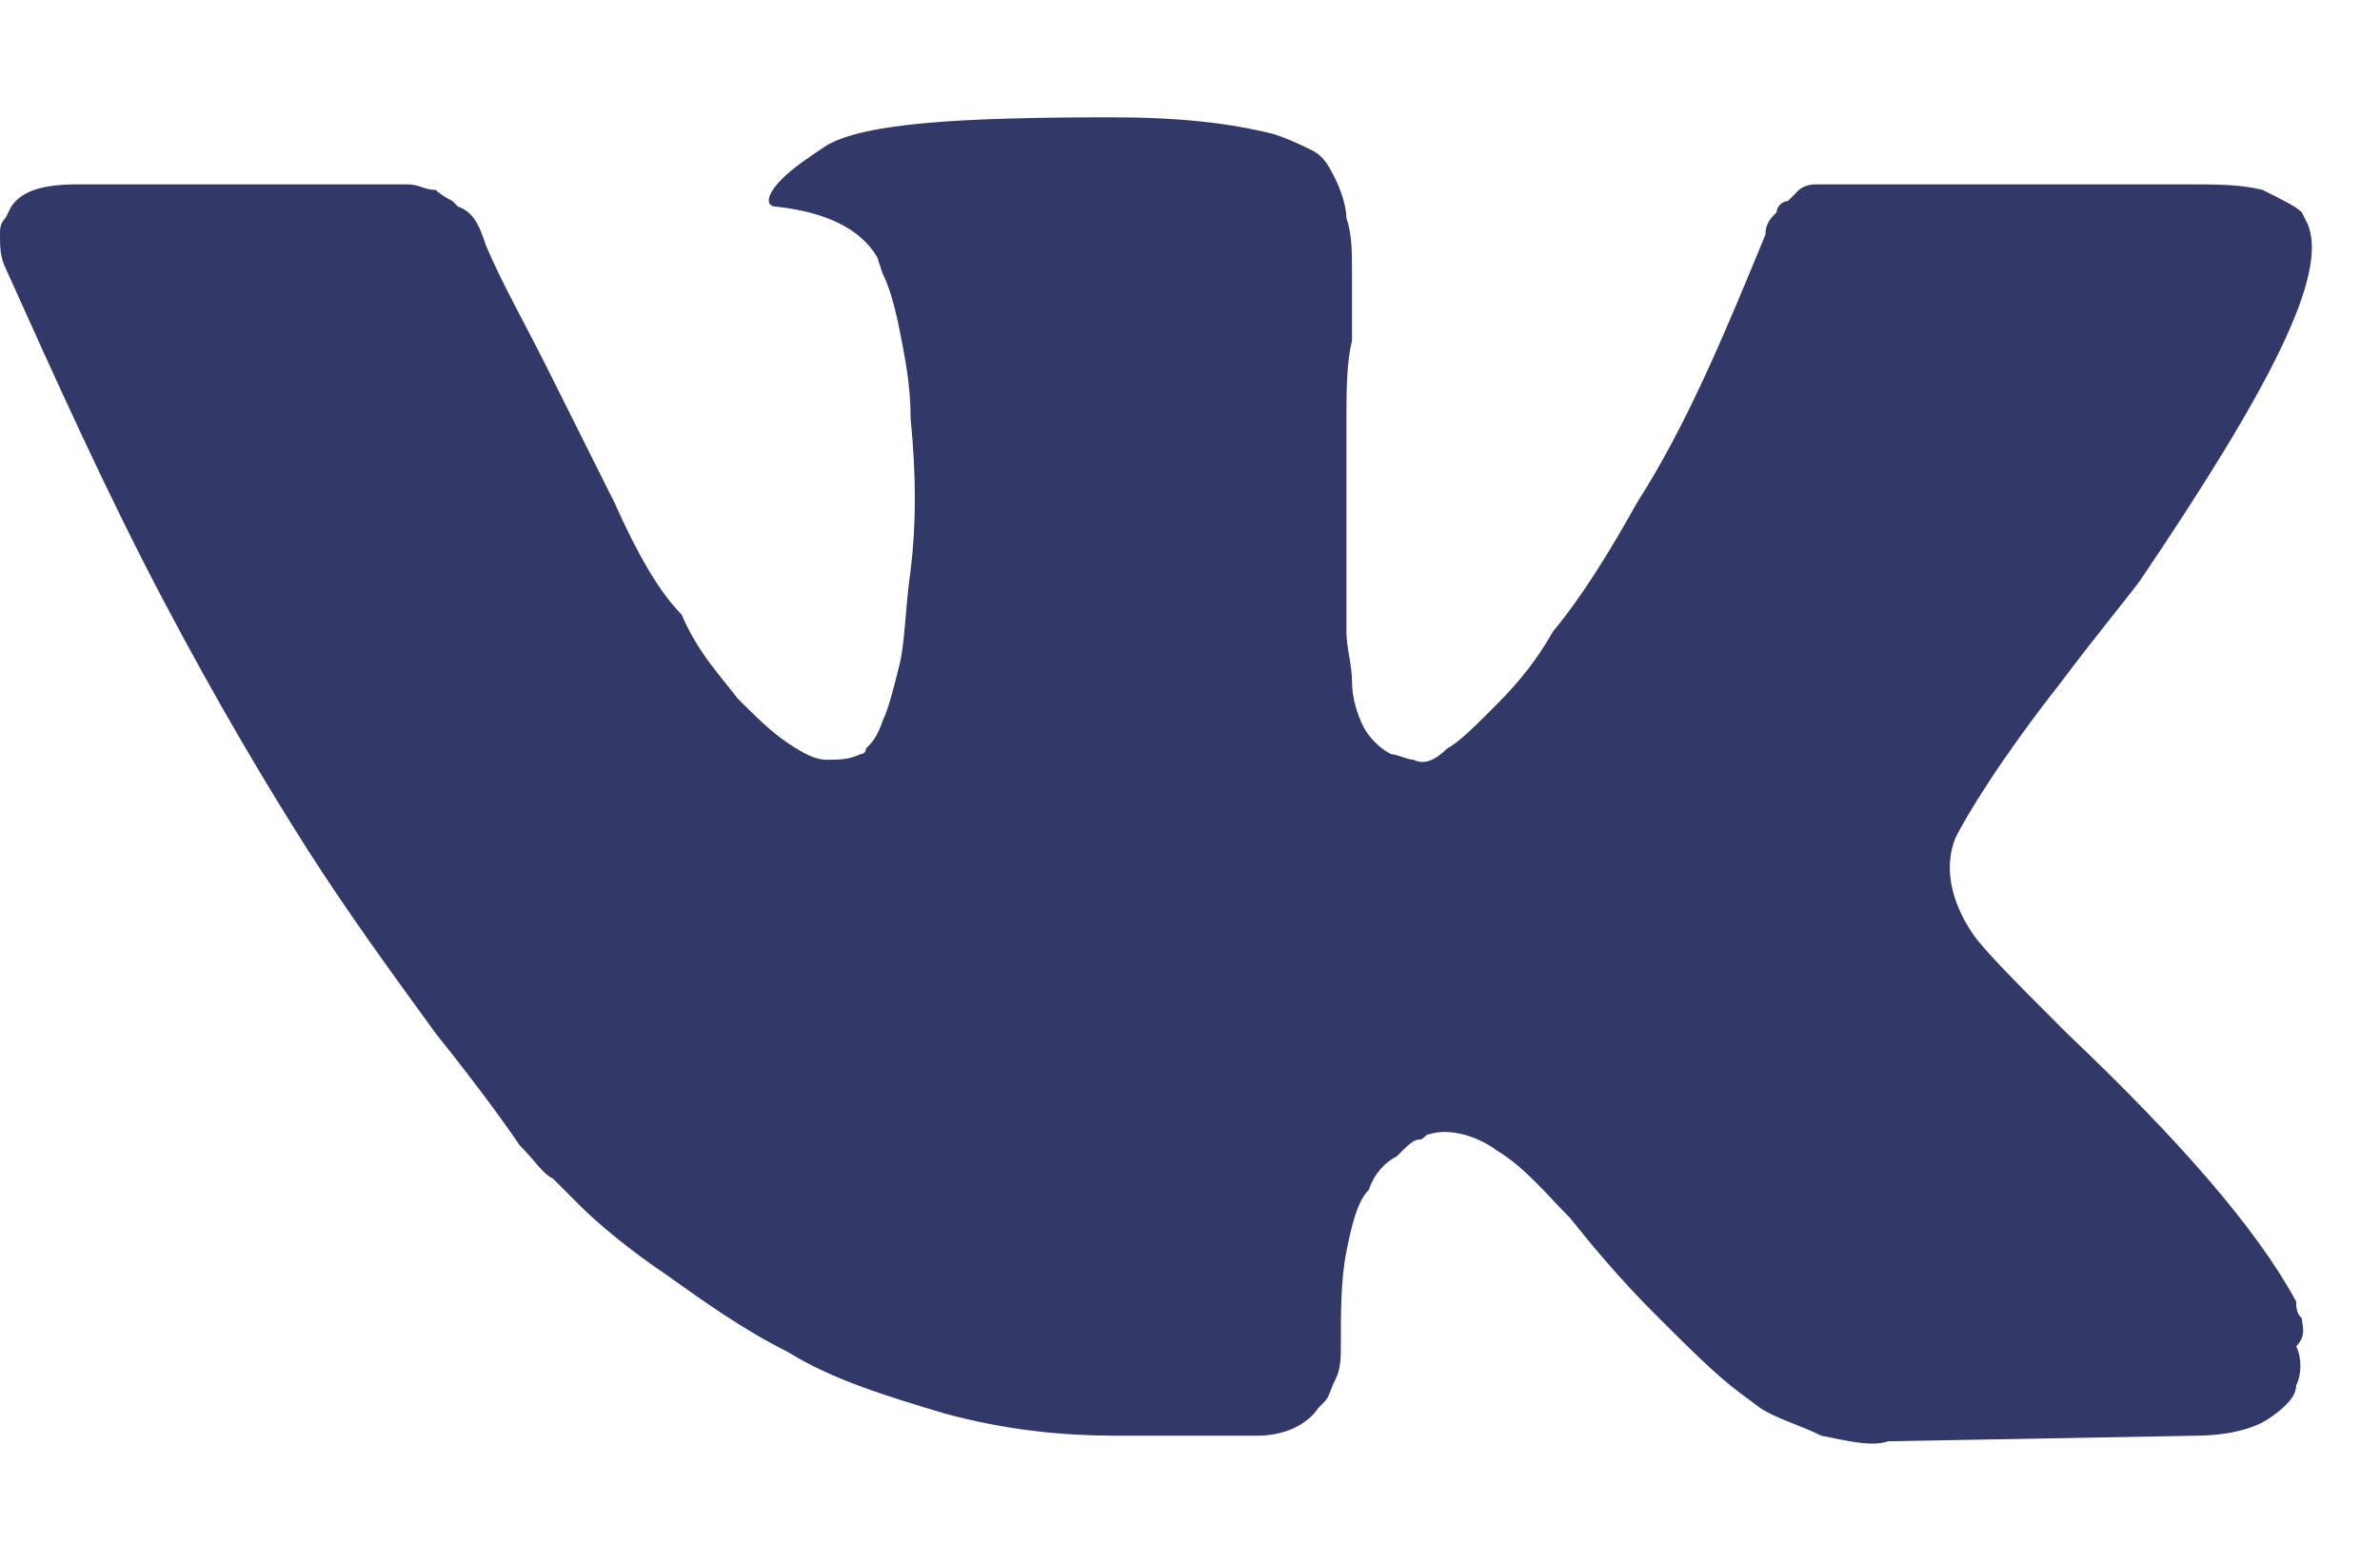 <?xml version="1.0" encoding="utf-8"?>
<!-- Generator: Adobe Illustrator 19.0.0, SVG Export Plug-In . SVG Version: 6.00 Build 0)  -->
<svg version="1.1" id="Слой_1" xmlns="http://www.w3.org/2000/svg" xmlns:xlink="http://www.w3.org/1999/xlink" x="0px" y="0px"
	 viewBox="0 0 42.6 28" enable-background="new 0 0 42.6 28" xml:space="preserve">
<g id="XMLID_212_">
	<g id="XMLID_322_">
		<path id="XMLID_327_" fill="#323969" d="M41.2,23.6c-0.1-0.1-0.1-0.2-0.1-0.3c-0.7-1.3-2.1-2.9-4.1-4.8l0,0l0,0l0,0h0
			c-0.9-0.9-1.5-1.5-1.7-1.8c-0.4-0.6-0.5-1.2-0.3-1.7c0.2-0.4,0.8-1.4,1.9-2.8c0.6-0.8,1.1-1.4,1.4-1.8C40.6,7,41.7,4.9,41.3,4
			l-0.1-0.2c-0.1-0.1-0.3-0.2-0.7-0.4c-0.4-0.1-0.8-0.1-1.4-0.1l-6.2,0c-0.1,0-0.2,0-0.4,0c-0.2,0-0.3,0.1-0.3,0.1l-0.1,0.1L32,3.6
			c-0.1,0-0.2,0.1-0.2,0.2c-0.1,0.1-0.2,0.2-0.2,0.4c-0.7,1.7-1.4,3.4-2.3,4.8c-0.5,0.9-1,1.7-1.5,2.3c-0.4,0.7-0.8,1.1-1.1,1.4
			c-0.3,0.3-0.6,0.6-0.8,0.7c-0.2,0.2-0.4,0.3-0.6,0.2c-0.1,0-0.3-0.1-0.4-0.1c-0.2-0.1-0.4-0.3-0.5-0.5c-0.1-0.2-0.2-0.5-0.2-0.8
			c0-0.3-0.1-0.6-0.1-0.9c0-0.2,0-0.6,0-1c0-0.4,0-0.7,0-0.9c0-0.5,0-1.1,0-1.8c0-0.6,0-1.1,0.1-1.5c0-0.4,0-0.8,0-1.2s0-0.7-0.1-1
			c0-0.2-0.1-0.5-0.2-0.7c-0.1-0.2-0.2-0.4-0.4-0.5c-0.2-0.1-0.4-0.2-0.7-0.3c-0.8-0.2-1.7-0.3-2.9-0.3c-2.7,0-4.4,0.1-5.1,0.5
			c-0.3,0.2-0.6,0.4-0.8,0.6c-0.3,0.3-0.3,0.5-0.1,0.5c0.9,0.1,1.5,0.4,1.8,0.9l0.1,0.3c0.1,0.2,0.2,0.5,0.3,1
			c0.1,0.5,0.2,1,0.2,1.6c0.1,1,0.1,1.9,0,2.7c-0.1,0.7-0.1,1.3-0.2,1.7c-0.1,0.4-0.2,0.8-0.3,1c-0.1,0.3-0.2,0.4-0.3,0.5
			c0,0.1-0.1,0.1-0.1,0.1c-0.2,0.1-0.4,0.1-0.6,0.1c-0.2,0-0.4-0.1-0.7-0.3c-0.3-0.2-0.6-0.5-0.9-0.8c-0.3-0.4-0.7-0.8-1-1.5
			C11.8,10.6,11.4,9.9,11,9l-0.3-0.6c-0.2-0.4-0.5-1-0.9-1.8C9.4,5.8,9,5.1,8.7,4.4C8.6,4.1,8.5,3.8,8.2,3.7L8.1,3.6
			C8.1,3.6,7.9,3.5,7.8,3.4C7.6,3.4,7.5,3.3,7.3,3.3l-5.9,0c-0.6,0-1,0.1-1.2,0.4L0.1,3.9C0,4,0,4.1,0,4.2c0,0.2,0,0.4,0.1,0.6
			c0.9,2,1.8,4,2.8,5.9c1,1.9,1.9,3.4,2.6,4.5c0.7,1.1,1.5,2.2,2.3,3.3c0.8,1,1.3,1.7,1.5,2c0.3,0.3,0.4,0.5,0.6,0.6l0.5,0.5
			c0.3,0.3,0.9,0.8,1.5,1.2c0.7,0.5,1.4,1,2.2,1.4c0.8,0.5,1.8,0.8,2.8,1.1c1.1,0.3,2.1,0.4,3.1,0.4h2.5c0.5,0,0.9-0.2,1.1-0.5
			l0.1-0.1c0.1-0.1,0.1-0.2,0.2-0.4c0.1-0.2,0.1-0.4,0.1-0.6c0-0.6,0-1.2,0.1-1.7c0.1-0.5,0.2-0.9,0.4-1.1c0.1-0.3,0.3-0.5,0.5-0.6
			c0.2-0.2,0.3-0.3,0.4-0.3c0.1,0,0.1-0.1,0.2-0.1c0.3-0.1,0.8,0,1.2,0.3c0.5,0.3,0.9,0.8,1.3,1.2c0.4,0.5,0.9,1.1,1.5,1.7
			c0.6,0.6,1.1,1.1,1.5,1.4l0.4,0.3c0.3,0.2,0.7,0.3,1.1,0.5c0.5,0.1,0.9,0.2,1.2,0.1l5.5-0.1c0.5,0,1-0.1,1.3-0.3
			c0.3-0.2,0.5-0.4,0.5-0.6c0.1-0.2,0.1-0.5,0-0.7C41.3,23.9,41.2,23.7,41.2,23.6z"/>
	</g>
</g>
</svg>
